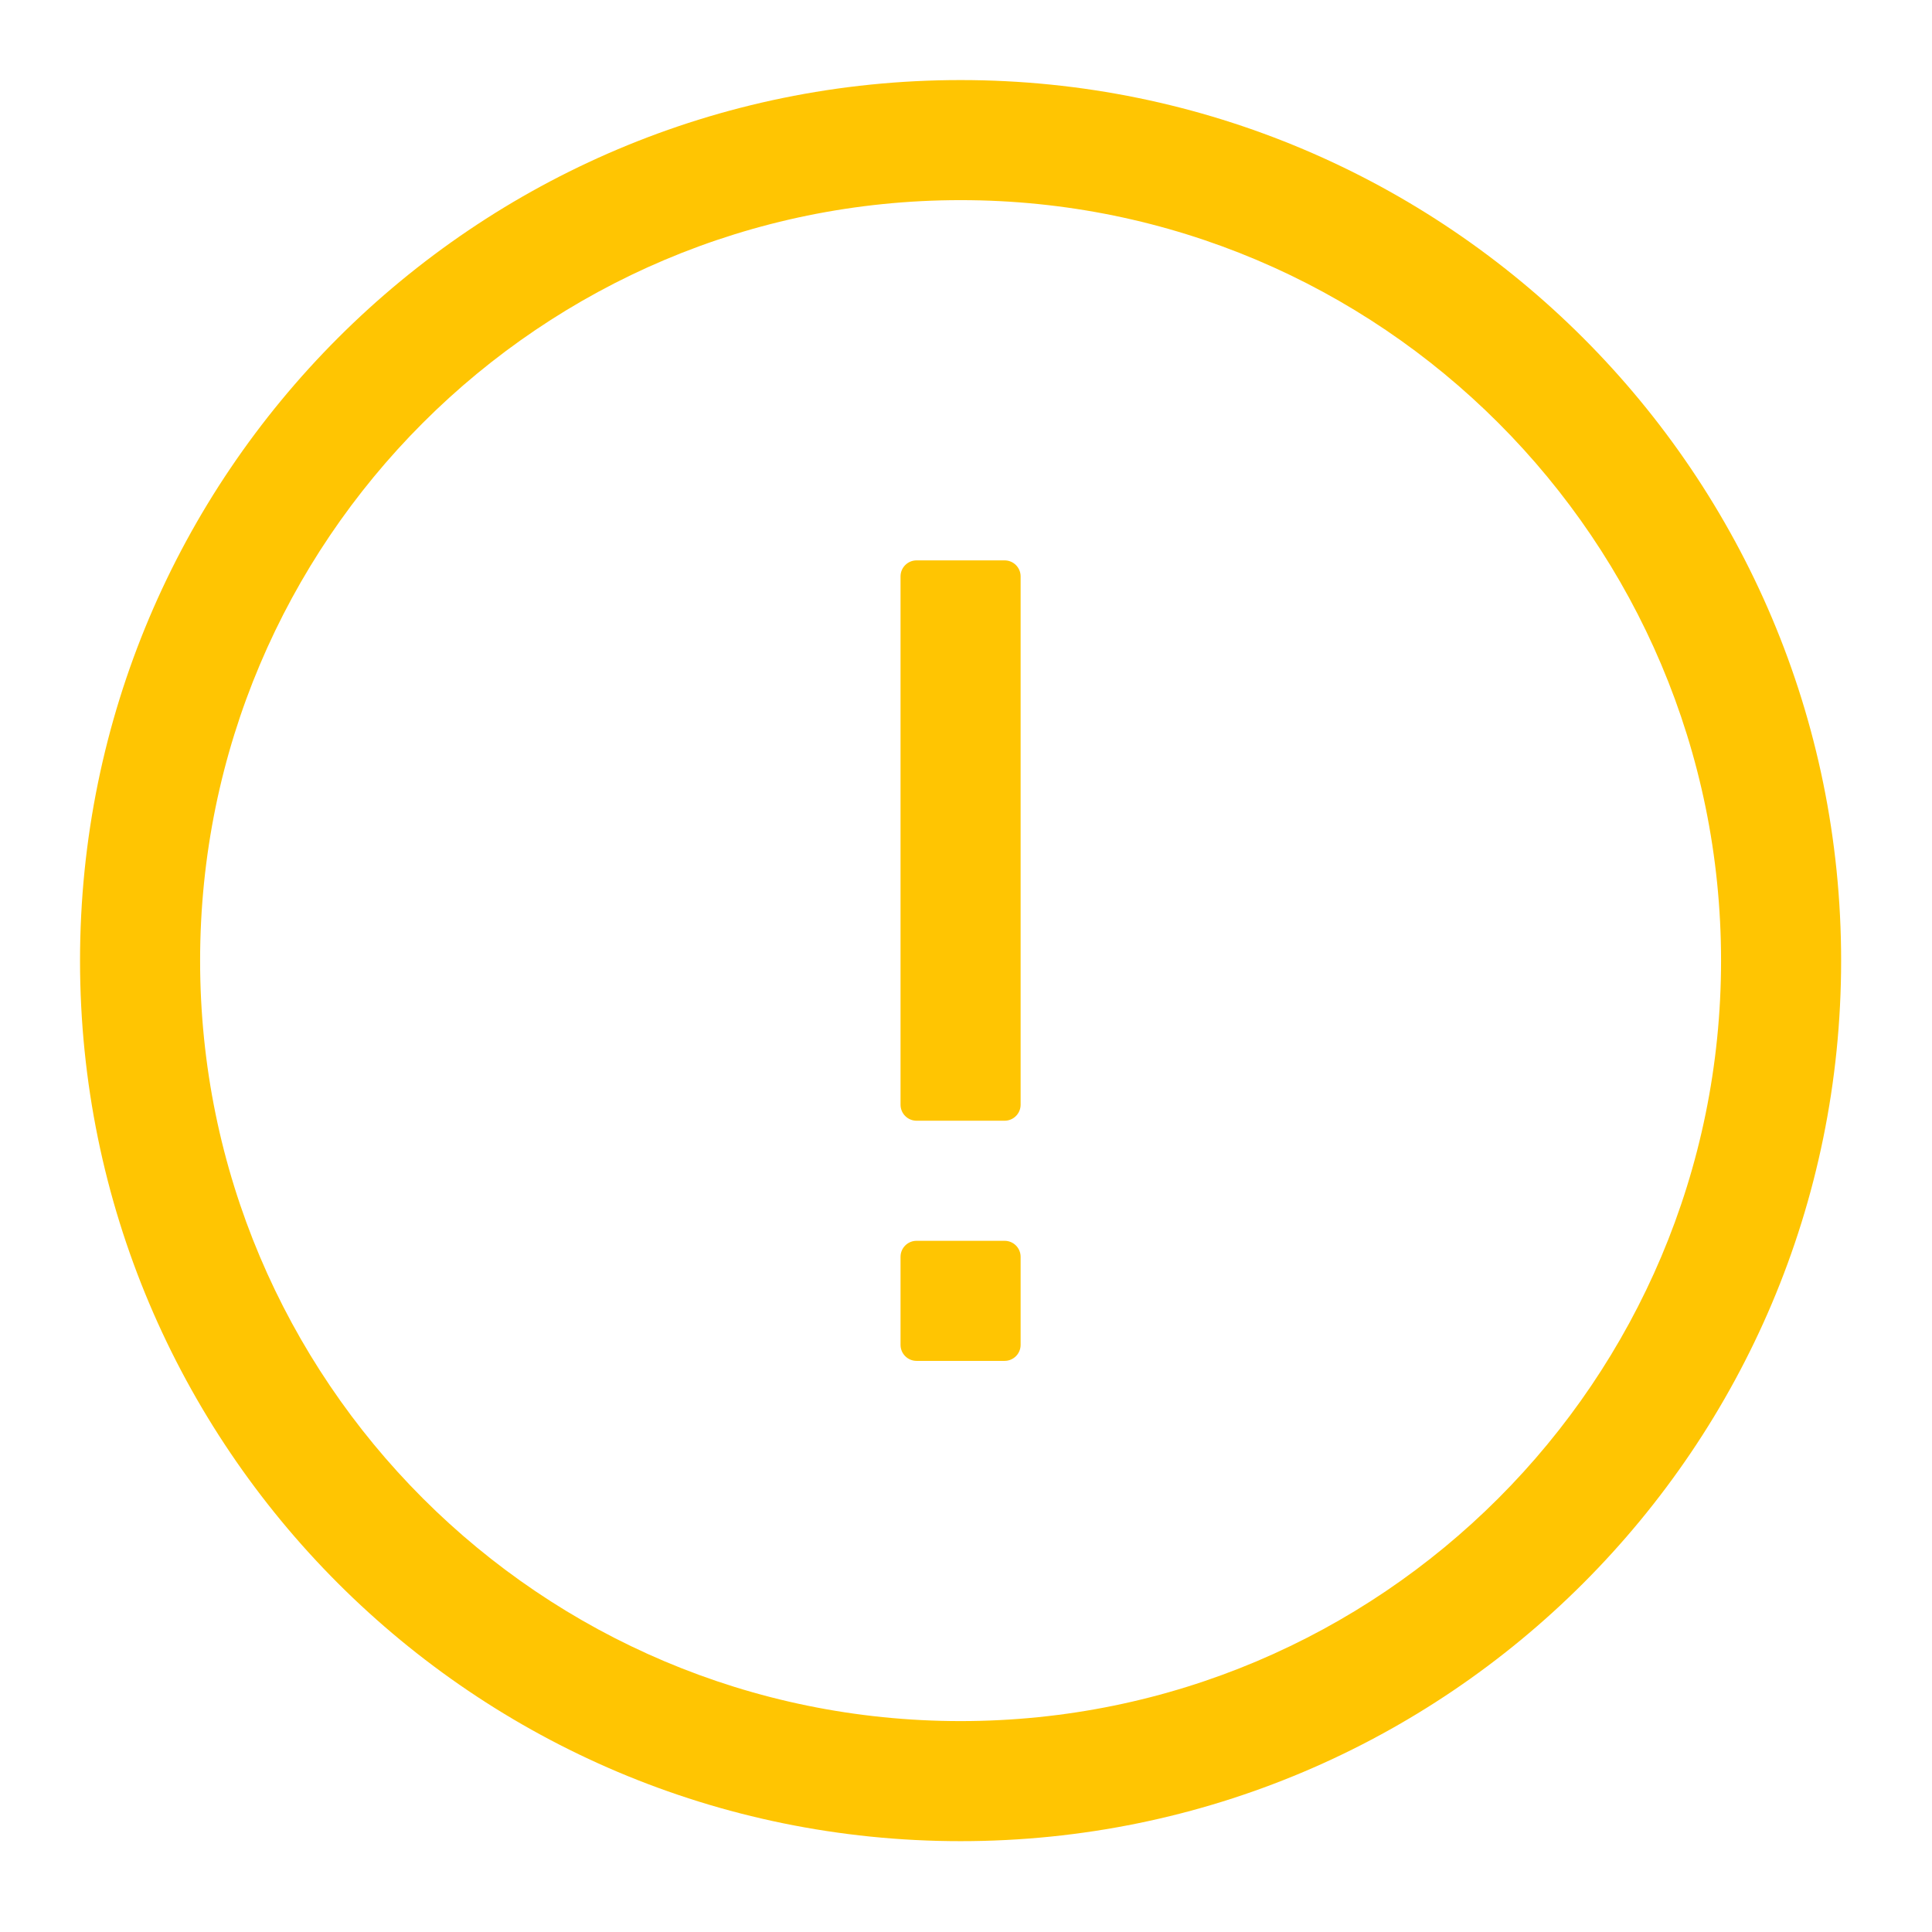 <svg width="59" height="59" viewBox="0 0 59 59" fill="none" xmlns="http://www.w3.org/2000/svg">
<path d="M29.335 2.445C44.186 2.445 56.225 14.485 56.225 29.336C56.225 44.187 44.186 56.226 29.335 56.226C14.484 56.226 2.444 44.187 2.444 29.336C2.444 14.485 14.484 2.445 29.335 2.445ZM29.335 6.112C16.509 6.112 6.111 16.51 6.111 29.336C6.111 42.162 16.509 52.559 29.335 52.559C42.161 52.559 52.558 42.162 52.558 29.336C52.558 16.51 42.161 6.112 29.335 6.112ZM30.679 37.892C30.949 37.892 31.168 38.111 31.168 38.381V41.07C31.168 41.34 30.949 41.559 30.679 41.559H27.99C27.72 41.559 27.501 41.34 27.501 41.07V38.381C27.501 38.111 27.72 37.892 27.99 37.892H30.679ZM30.679 17.113C30.949 17.113 31.168 17.332 31.168 17.602V33.736C31.168 34.006 30.949 34.225 30.679 34.225H27.99C27.72 34.225 27.501 34.006 27.501 33.736V17.602C27.501 17.332 27.72 17.113 27.99 17.113H30.679Z" fill="#FFC502"/>
</svg>
